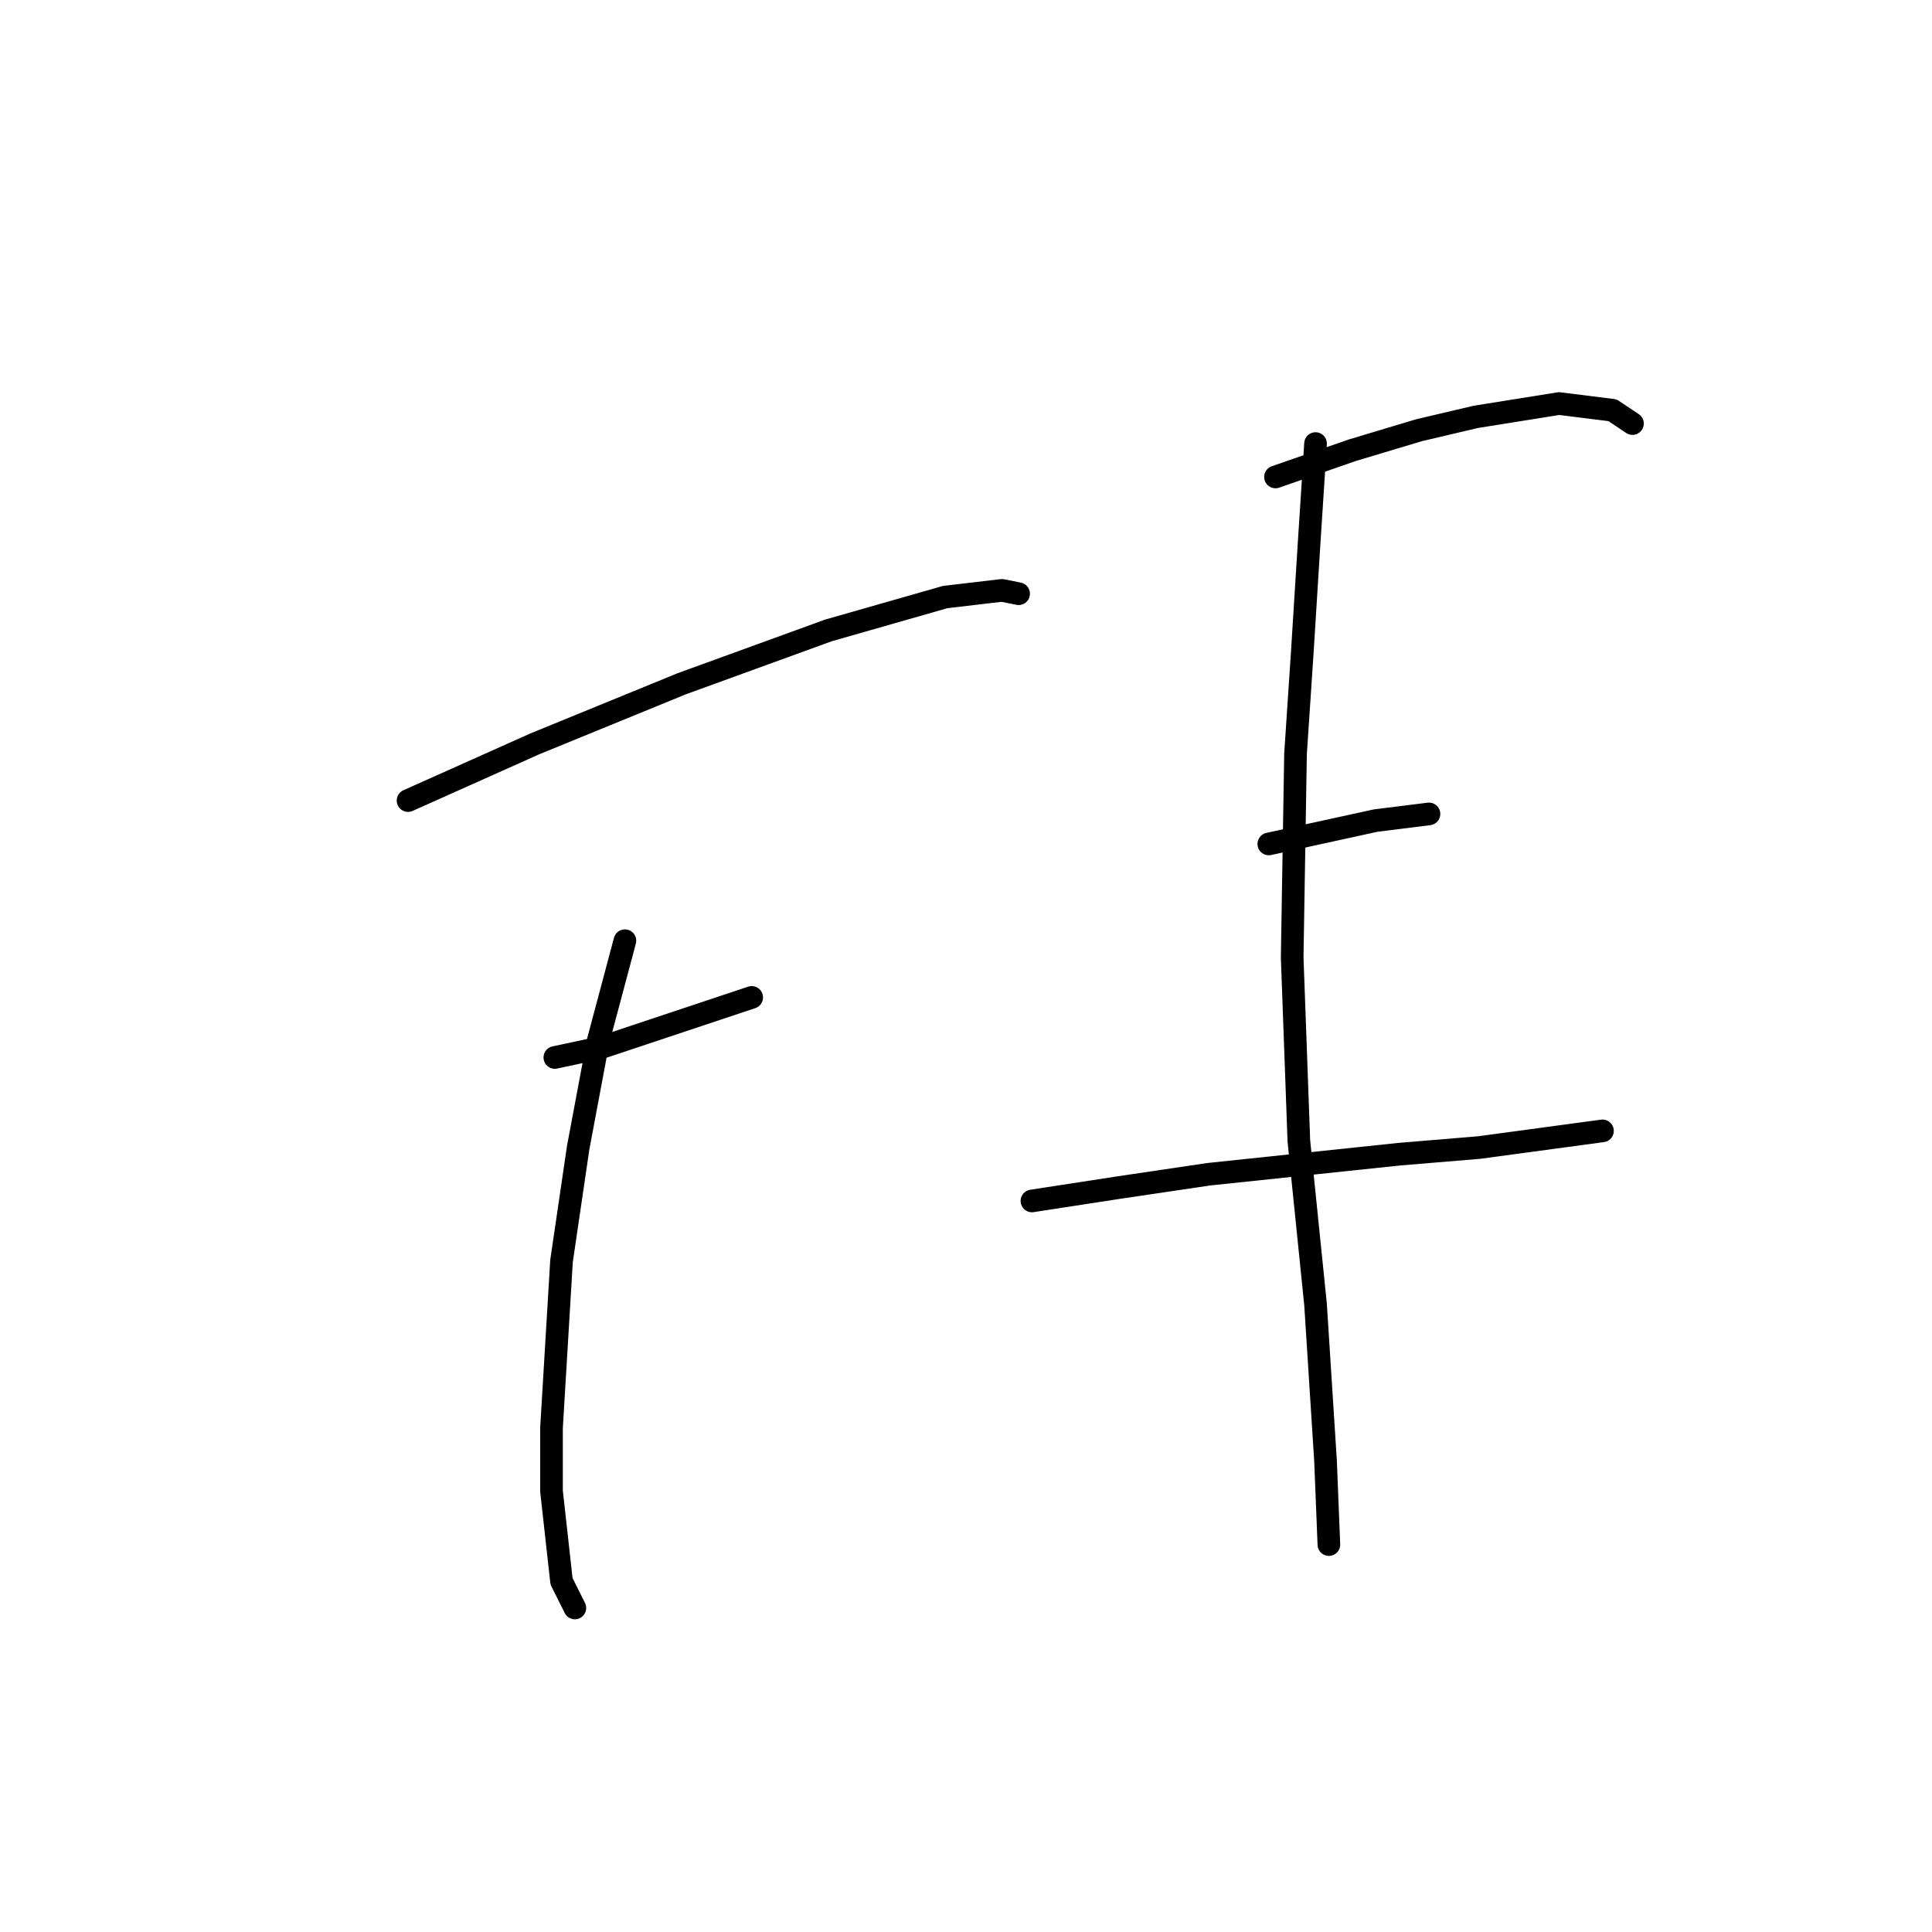 <?xml version="1.0" standalone="no"?>
    <svg width="256" height="256" xmlns="http://www.w3.org/2000/svg" version="1.1">
    <polyline stroke="black" stroke-width="3" stroke-linecap="round" fill="transparent" stroke-linejoin="round" points="54.068 106.08 70.867 98.565 90.319 90.607 109.771 83.534 125.244 79.113 132.759 78.229 134.97 78.671 134.97 78.671 " />
        <polyline stroke="black" stroke-width="3" stroke-linecap="round" fill="transparent" stroke-linejoin="round" points="73.52 140.121 79.709 138.795 99.603 132.163 99.603 132.163 " />
        <polyline stroke="black" stroke-width="3" stroke-linecap="round" fill="transparent" stroke-linejoin="round" points="82.804 124.648 79.267 137.911 76.614 152.057 74.404 167.088 73.078 189.193 73.078 197.592 74.404 209.529 76.172 213.065 76.172 213.065 " />
        <polyline stroke="black" stroke-width="3" stroke-linecap="round" fill="transparent" stroke-linejoin="round" points="169.01 63.198 179.178 59.661 188.02 57.009 195.536 55.24 206.588 53.472 213.661 54.356 216.314 56.125 216.314 56.125 " />
        <polyline stroke="black" stroke-width="3" stroke-linecap="round" fill="transparent" stroke-linejoin="round" points="168.126 111.827 182.273 108.733 189.346 107.849 189.346 107.849 " />
        <polyline stroke="black" stroke-width="3" stroke-linecap="round" fill="transparent" stroke-linejoin="round" points="136.738 159.131 148.232 157.362 160.169 155.594 185.368 152.941 195.978 152.057 212.335 149.847 212.335 149.847 " />
        <polyline stroke="black" stroke-width="3" stroke-linecap="round" fill="transparent" stroke-linejoin="round" points="174.315 58.777 173.431 72.482 172.547 86.629 171.663 99.891 171.221 126.858 172.105 151.173 174.315 172.835 175.642 193.613 176.084 204.666 176.084 204.666 " />
        </svg>